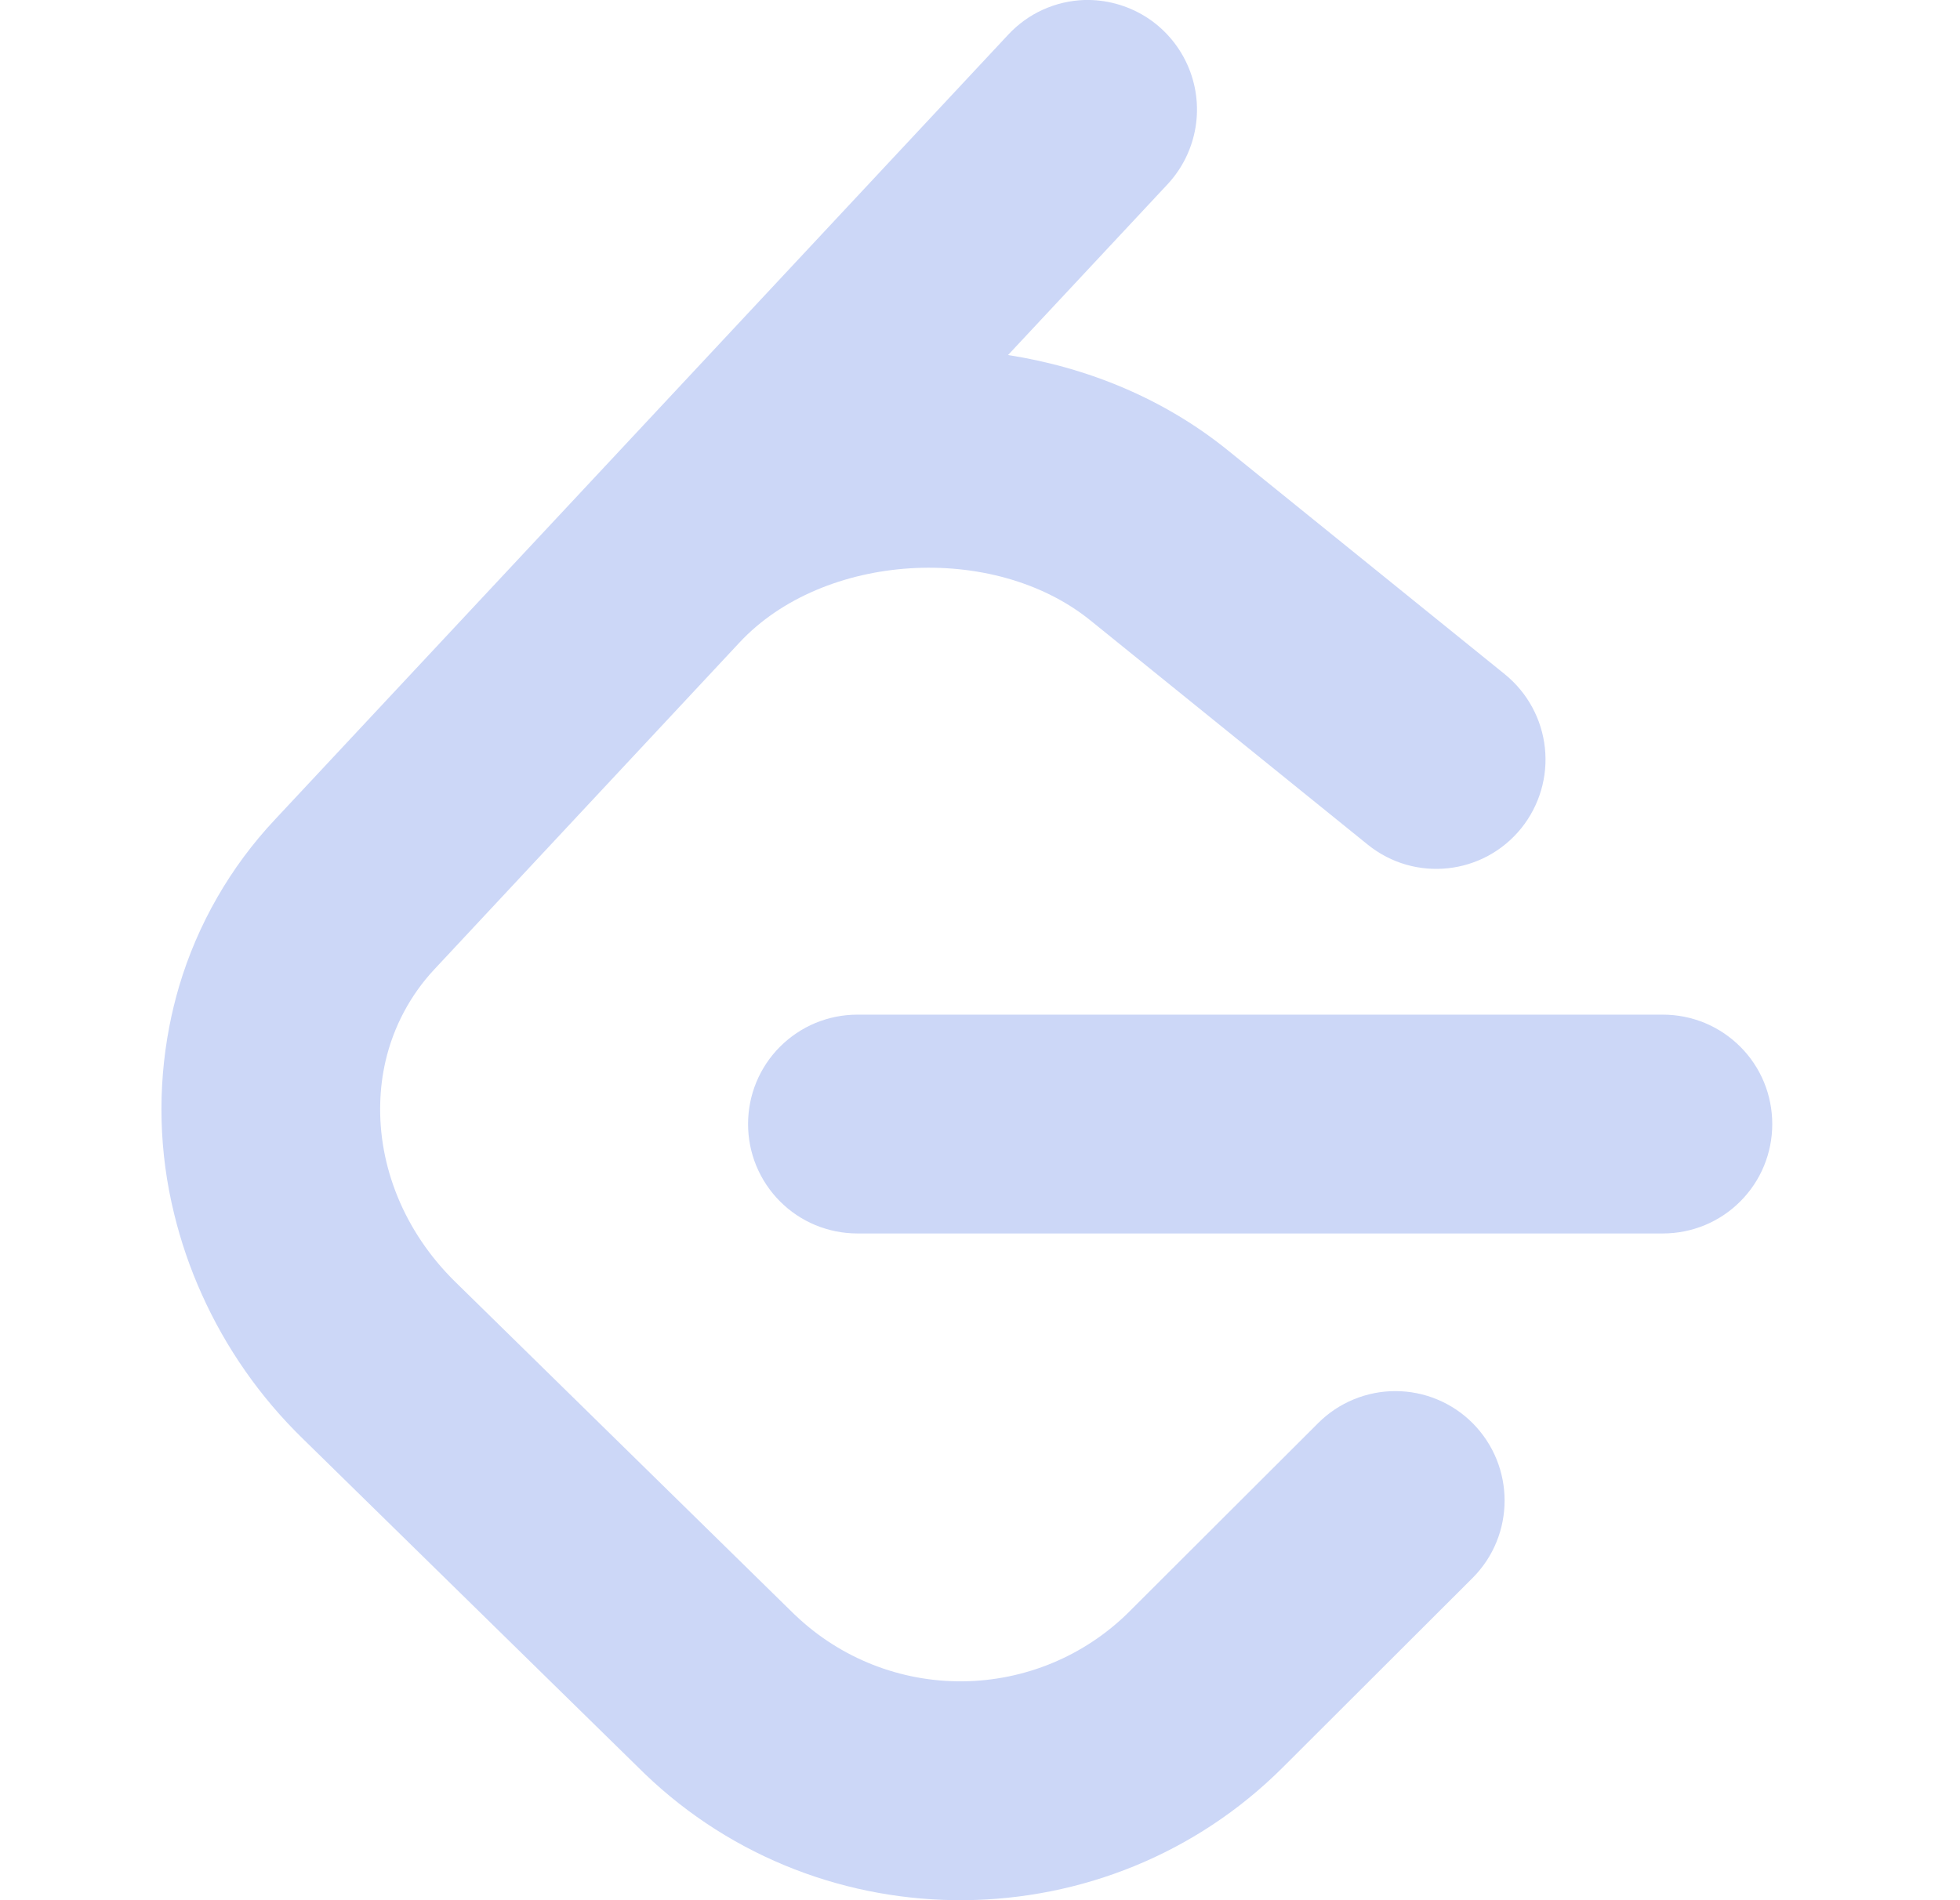 <svg width="33" height="32" viewBox="0 0 33 32" fill="none" xmlns="http://www.w3.org/2000/svg">
<path d="M18.256 0C18.015 0.008 17.777 0.064 17.557 0.164C17.337 0.264 17.14 0.407 16.975 0.584L9.767 8.302L4.628 13.803C3.88 14.6 3.328 15.56 3.016 16.608C2.95 16.833 2.894 17.062 2.85 17.292C2.65 18.336 2.678 19.41 2.932 20.442C3.045 20.907 3.201 21.361 3.398 21.798C3.805 22.705 4.38 23.527 5.092 24.222L10.795 29.812L10.847 29.863C13.844 32.75 18.65 32.707 21.598 29.764L24.792 26.575C25.512 25.855 25.512 24.69 24.796 23.968C24.626 23.797 24.424 23.661 24.2 23.568C23.977 23.475 23.738 23.427 23.497 23.427C23.255 23.426 23.016 23.474 22.792 23.566C22.569 23.658 22.366 23.793 22.195 23.964L19 27.154C18.256 27.889 17.254 28.305 16.207 28.314C15.161 28.324 14.152 27.926 13.394 27.204L13.367 27.179L7.666 21.588C6.796 20.735 6.37 19.63 6.402 18.571C6.408 18.336 6.438 18.102 6.49 17.874C6.624 17.293 6.908 16.757 7.315 16.322L12.452 10.819C13.863 9.307 16.724 9.126 18.359 10.448L23.027 14.223C23.818 14.863 24.975 14.739 25.614 13.947C25.92 13.566 26.063 13.08 26.011 12.595C25.959 12.109 25.717 11.664 25.338 11.356L20.671 7.582C19.604 6.719 18.316 6.188 16.972 5.979L19.659 3.102C19.907 2.835 20.07 2.502 20.129 2.143C20.188 1.784 20.139 1.416 19.989 1.084C19.839 0.753 19.595 0.473 19.287 0.28C18.978 0.088 18.62 -0.01 18.256 0ZM14.435 17.087C14.193 17.087 13.954 17.135 13.73 17.227C13.507 17.32 13.304 17.456 13.133 17.627C12.962 17.798 12.827 18.001 12.734 18.225C12.642 18.448 12.595 18.688 12.595 18.93C12.595 19.171 12.642 19.411 12.734 19.634C12.827 19.858 12.962 20.061 13.133 20.232C13.304 20.404 13.507 20.539 13.73 20.632C13.954 20.724 14.193 20.772 14.435 20.772H27.999C28.241 20.772 28.48 20.724 28.704 20.632C28.927 20.539 29.13 20.404 29.301 20.232C29.472 20.061 29.608 19.858 29.7 19.634C29.792 19.411 29.839 19.171 29.839 18.93C29.839 18.688 29.792 18.448 29.7 18.225C29.608 18.001 29.472 17.798 29.301 17.627C29.13 17.456 28.927 17.32 28.704 17.227C28.48 17.135 28.241 17.087 27.999 17.087H14.435Z" fill="#CCD7F7"/>
</svg>
